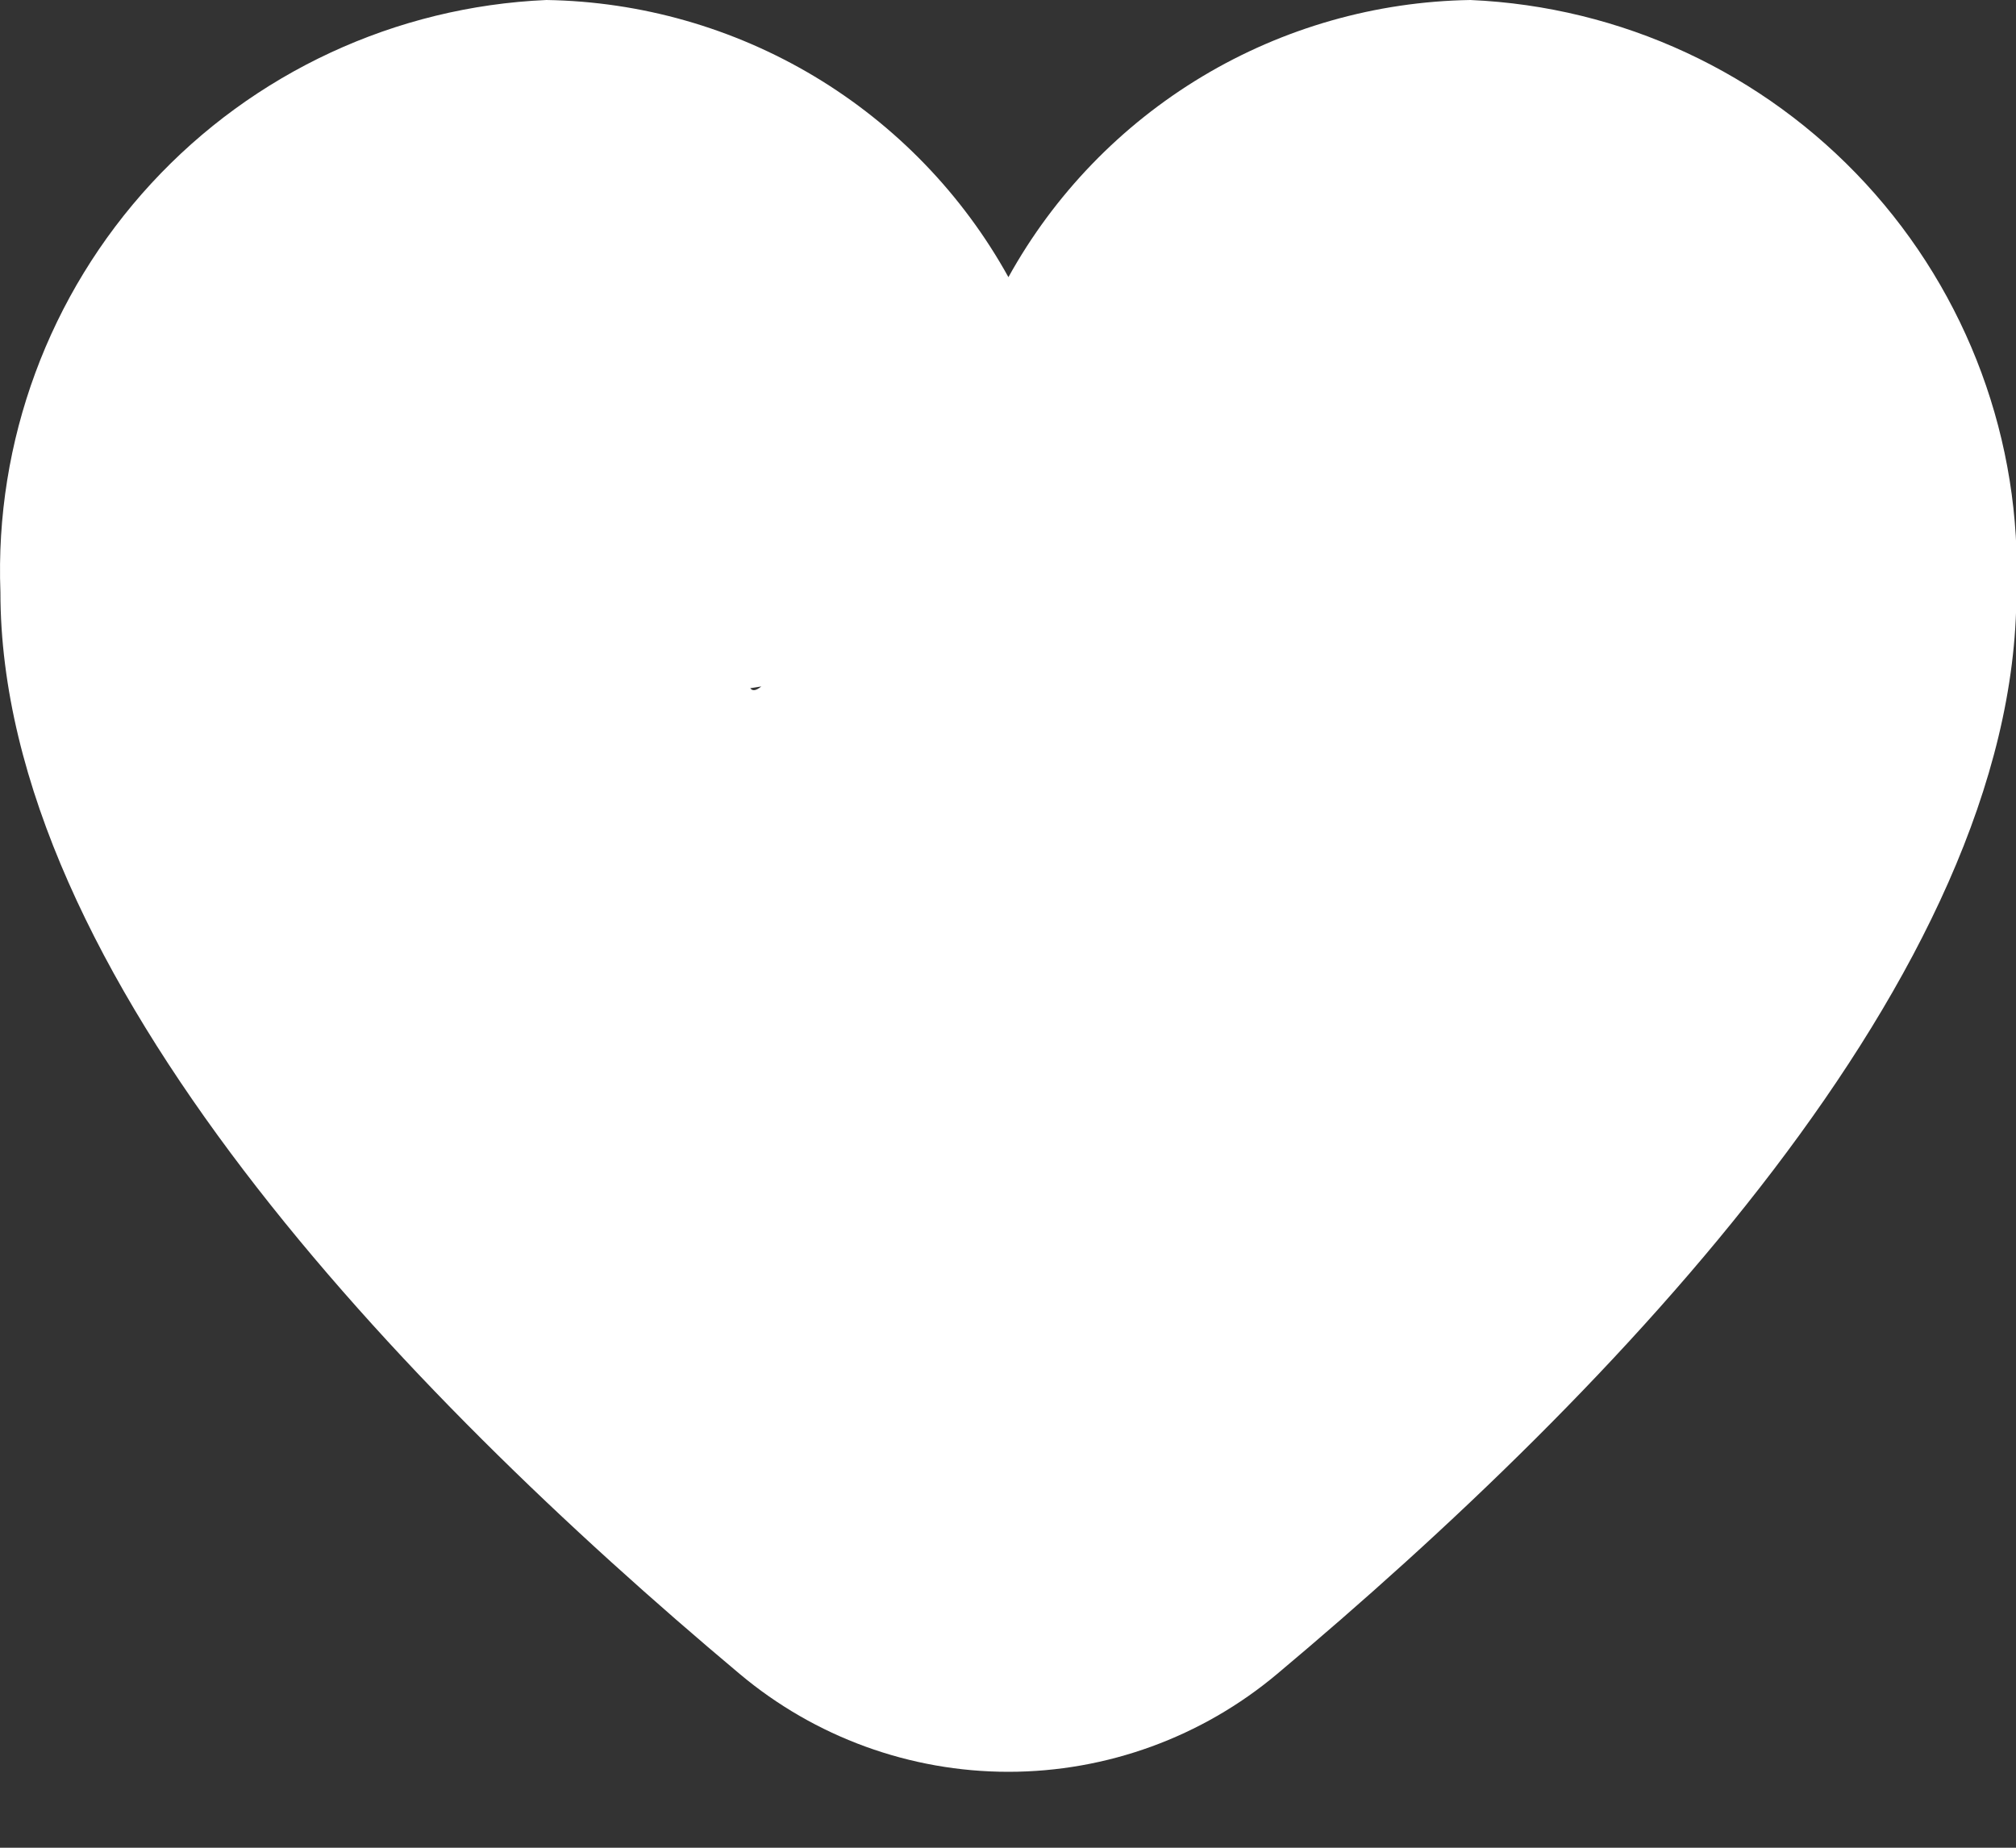 <svg width="24" height="22" viewBox="0 0 24 22" fill="none" xmlns="http://www.w3.org/2000/svg">
<rect x="0" y="0" width="24" height="22" fill="#333333" stroke="none"/>
<path d="M17.505 0C16.379 0.018 15.277 0.332 14.312 0.911C13.346 1.491 12.55 2.315 12.005 3.3C11.46 2.315 10.664 1.491 9.698 0.911C8.732 0.332 7.631 0.018 6.505 0C4.71 0.078 3.019 0.863 1.801 2.184C0.583 3.505 -0.063 5.255 0.005 7.05C0.005 11.597 4.791 16.563 8.805 19.93C9.701 20.683 10.834 21.096 12.005 21.096C13.175 21.096 14.309 20.683 15.205 19.93C19.219 16.563 24.005 11.597 24.005 7.05C24.073 5.255 23.427 3.505 22.209 2.184C20.991 0.863 19.3 0.078 17.505 0ZM9.063 8.173C8.527 8.624 9.506 5.502 8.805 5.502C8.104 5.502 9.599 4.951 9.063 4.5C3.925 0.189 10.105 11.242 10.105 8.339C10.037 7.074 8.855 10.446 9.698 9.5C10.541 8.554 8.84 8.416 10.105 8.339C11.37 8.416 10.162 7.393 11.005 8.339C11.848 9.285 11.073 5.785 11.005 7.05C11.005 7.315 11.11 7.57 11.298 7.757C11.485 7.945 11.74 8.05 12.005 8.05C12.27 8.05 12.524 7.945 12.712 7.757C12.899 7.57 13.005 7.315 13.005 7.05C12.937 5.785 13.371 4.544 14.214 3.598C15.057 2.652 5.798 9.502 11.298 6C12.562 6.077 9.156 7.104 9.999 8.05C10.842 8.996 11.073 5.785 11.005 7.05C11.005 9.953 13.176 4.032 8.038 8.339L9.063 8.173Z" fill="white"/>
</svg>
